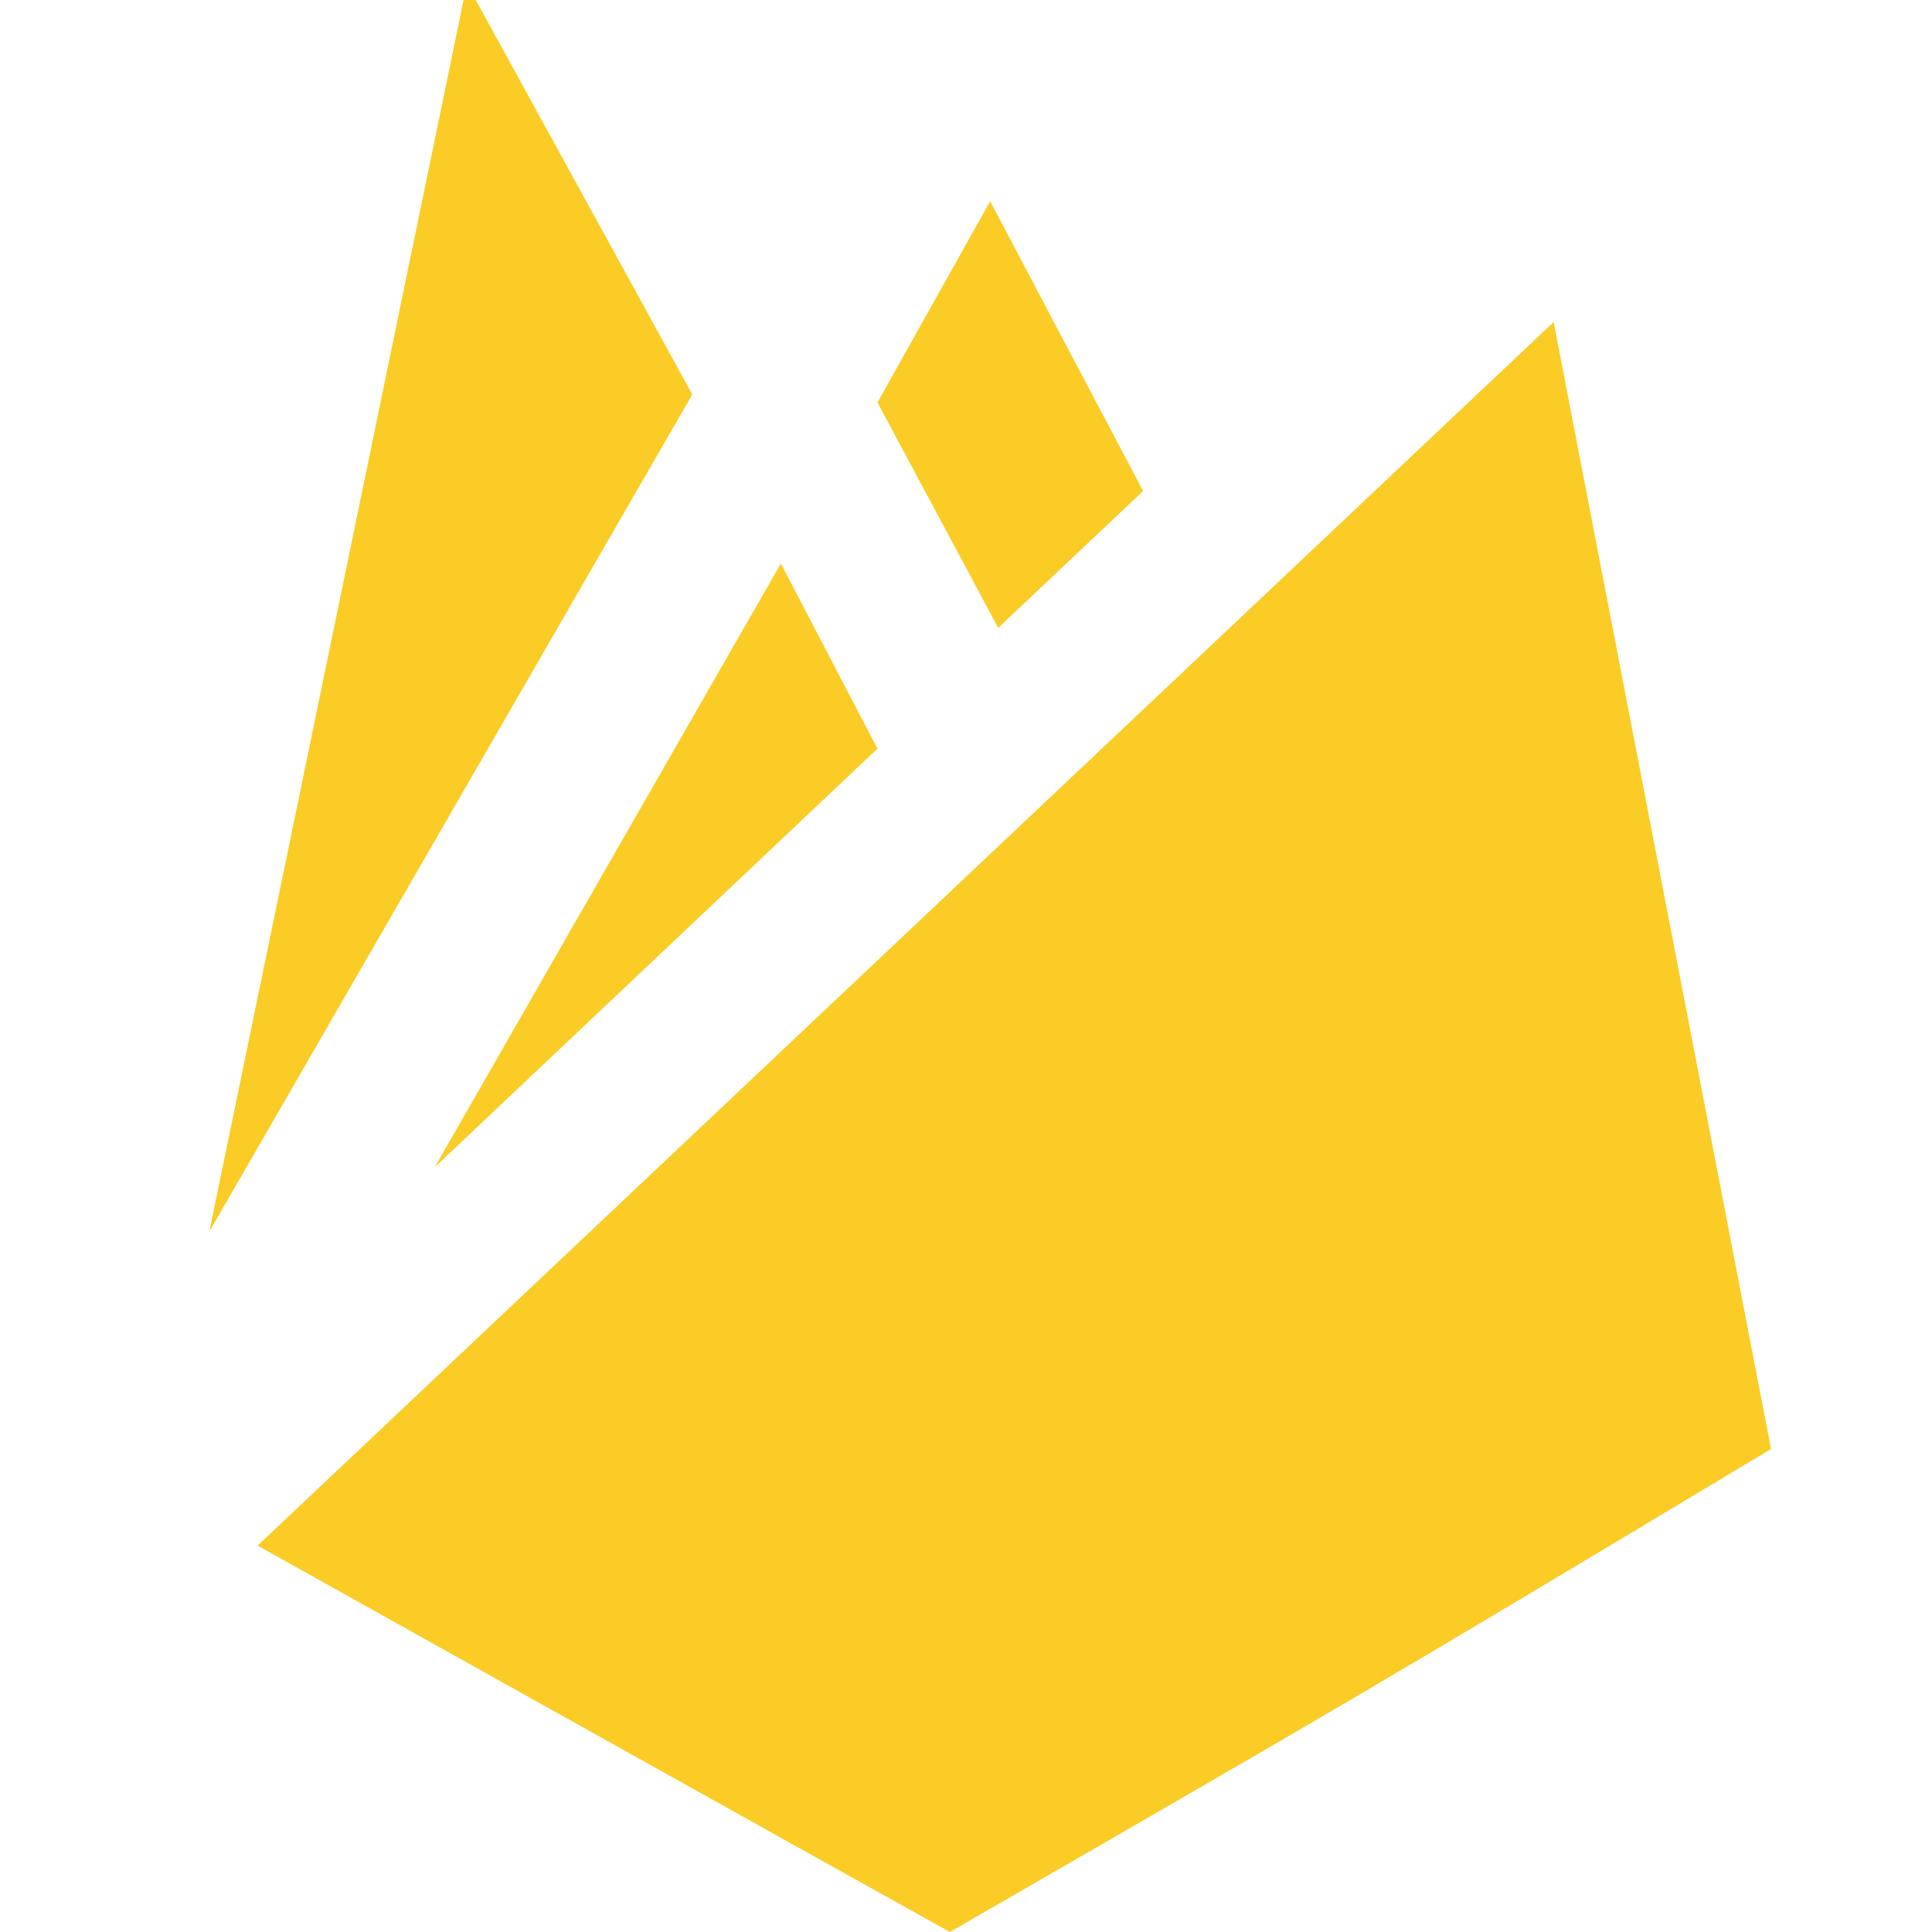 <?xml version="1.0" encoding="utf-8"?>
<!-- Generator: Adobe Illustrator 24.0.1, SVG Export Plug-In . SVG Version: 6.00 Build 0)  -->
<svg version="1.1" id="Capa_1" xmlns="http://www.w3.org/2000/svg" xmlns:xlink="http://www.w3.org/1999/xlink" x="0px" y="0px"
	 viewBox="0 0 24 24" style="enable-background:new 0 0 24 24;" xml:space="preserve">
<style type="text/css">
	.st0{fill:#FACC25;}
</style>
<path class="st0" d="M8.6,4.9l-6,10.4L5.8-0.2L8.6,4.9z M9.7,7l1.2,2.3l-5.5,5.2L9.7,7z M14.2,6.1l-1.8,1.7L10.9,5l1.4-2.5L14.2,6.1
	z M11.8,24c-1.8-1-8.6-4.8-8.6-4.8L19.3,4L22,18C17,21,17,21,11.8,24z"/>
</svg>
